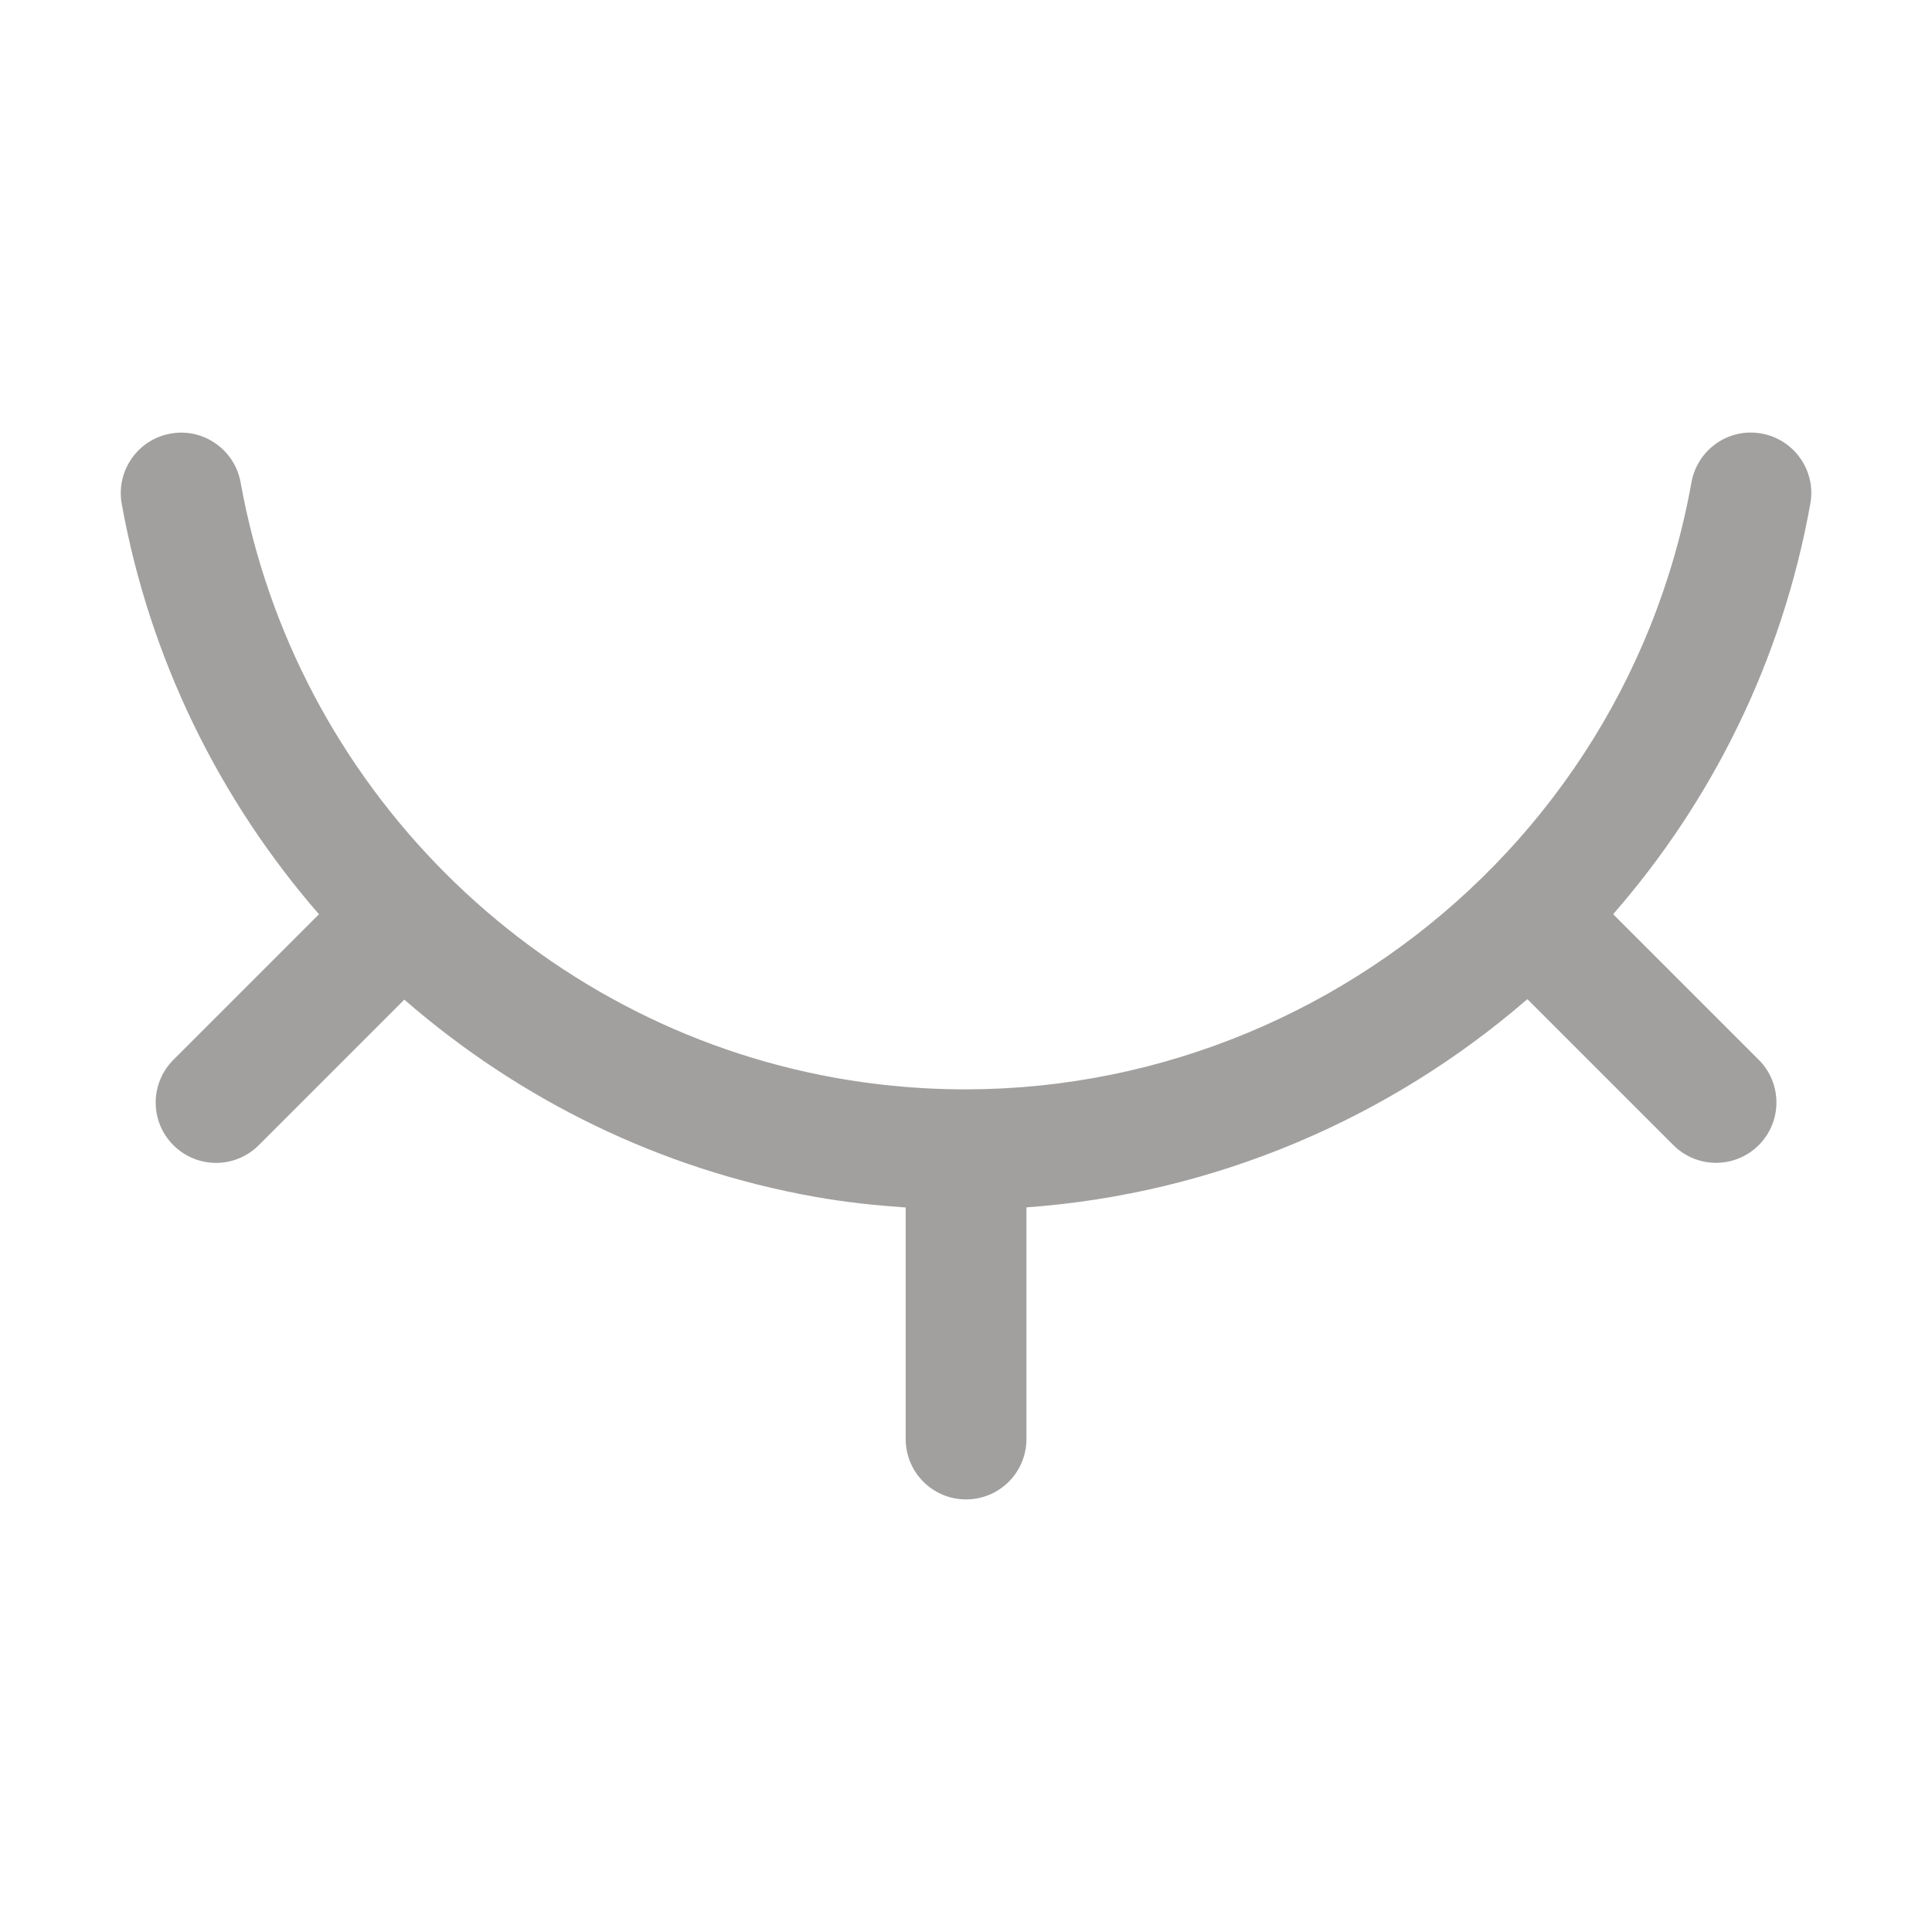 <svg id="layer_1" enable-background="new 0 0 32 32" viewBox="0 0 32 32" fill="#141110" opacity="0.4" xmlns="http://www.w3.org/2000/svg"><path d="m29.177 7.181c-.544-.1-1.063.264-1.161.808-1.188 6.615-7.544 11.041-14.168 9.865-4.998-.89-8.962-4.854-9.863-9.865-.098-.543-.622-.907-1.161-.807-.544.098-.905.618-.808 1.162.463 2.571 1.62 4.904 3.267 6.799l-2.411 2.411c-.391.391-.391 1.024 0 1.414.195.195.451.293.707.293s.512-.098.707-.293l2.411-2.411c1.897 1.651 4.23 2.809 6.801 3.266.504.09 1.004.142 1.503.177v3.835c0 .552.447 1 1 1s1-.448 1-1v-3.837c3.109-.224 6.008-1.467 8.297-3.449l2.418 2.418c.195.195.451.293.707.293s.512-.098.707-.293c.391-.39.391-1.023 0-1.414l-2.411-2.411c1.632-1.871 2.797-4.187 3.266-6.8.098-.543-.264-1.063-.808-1.161z"/></svg>